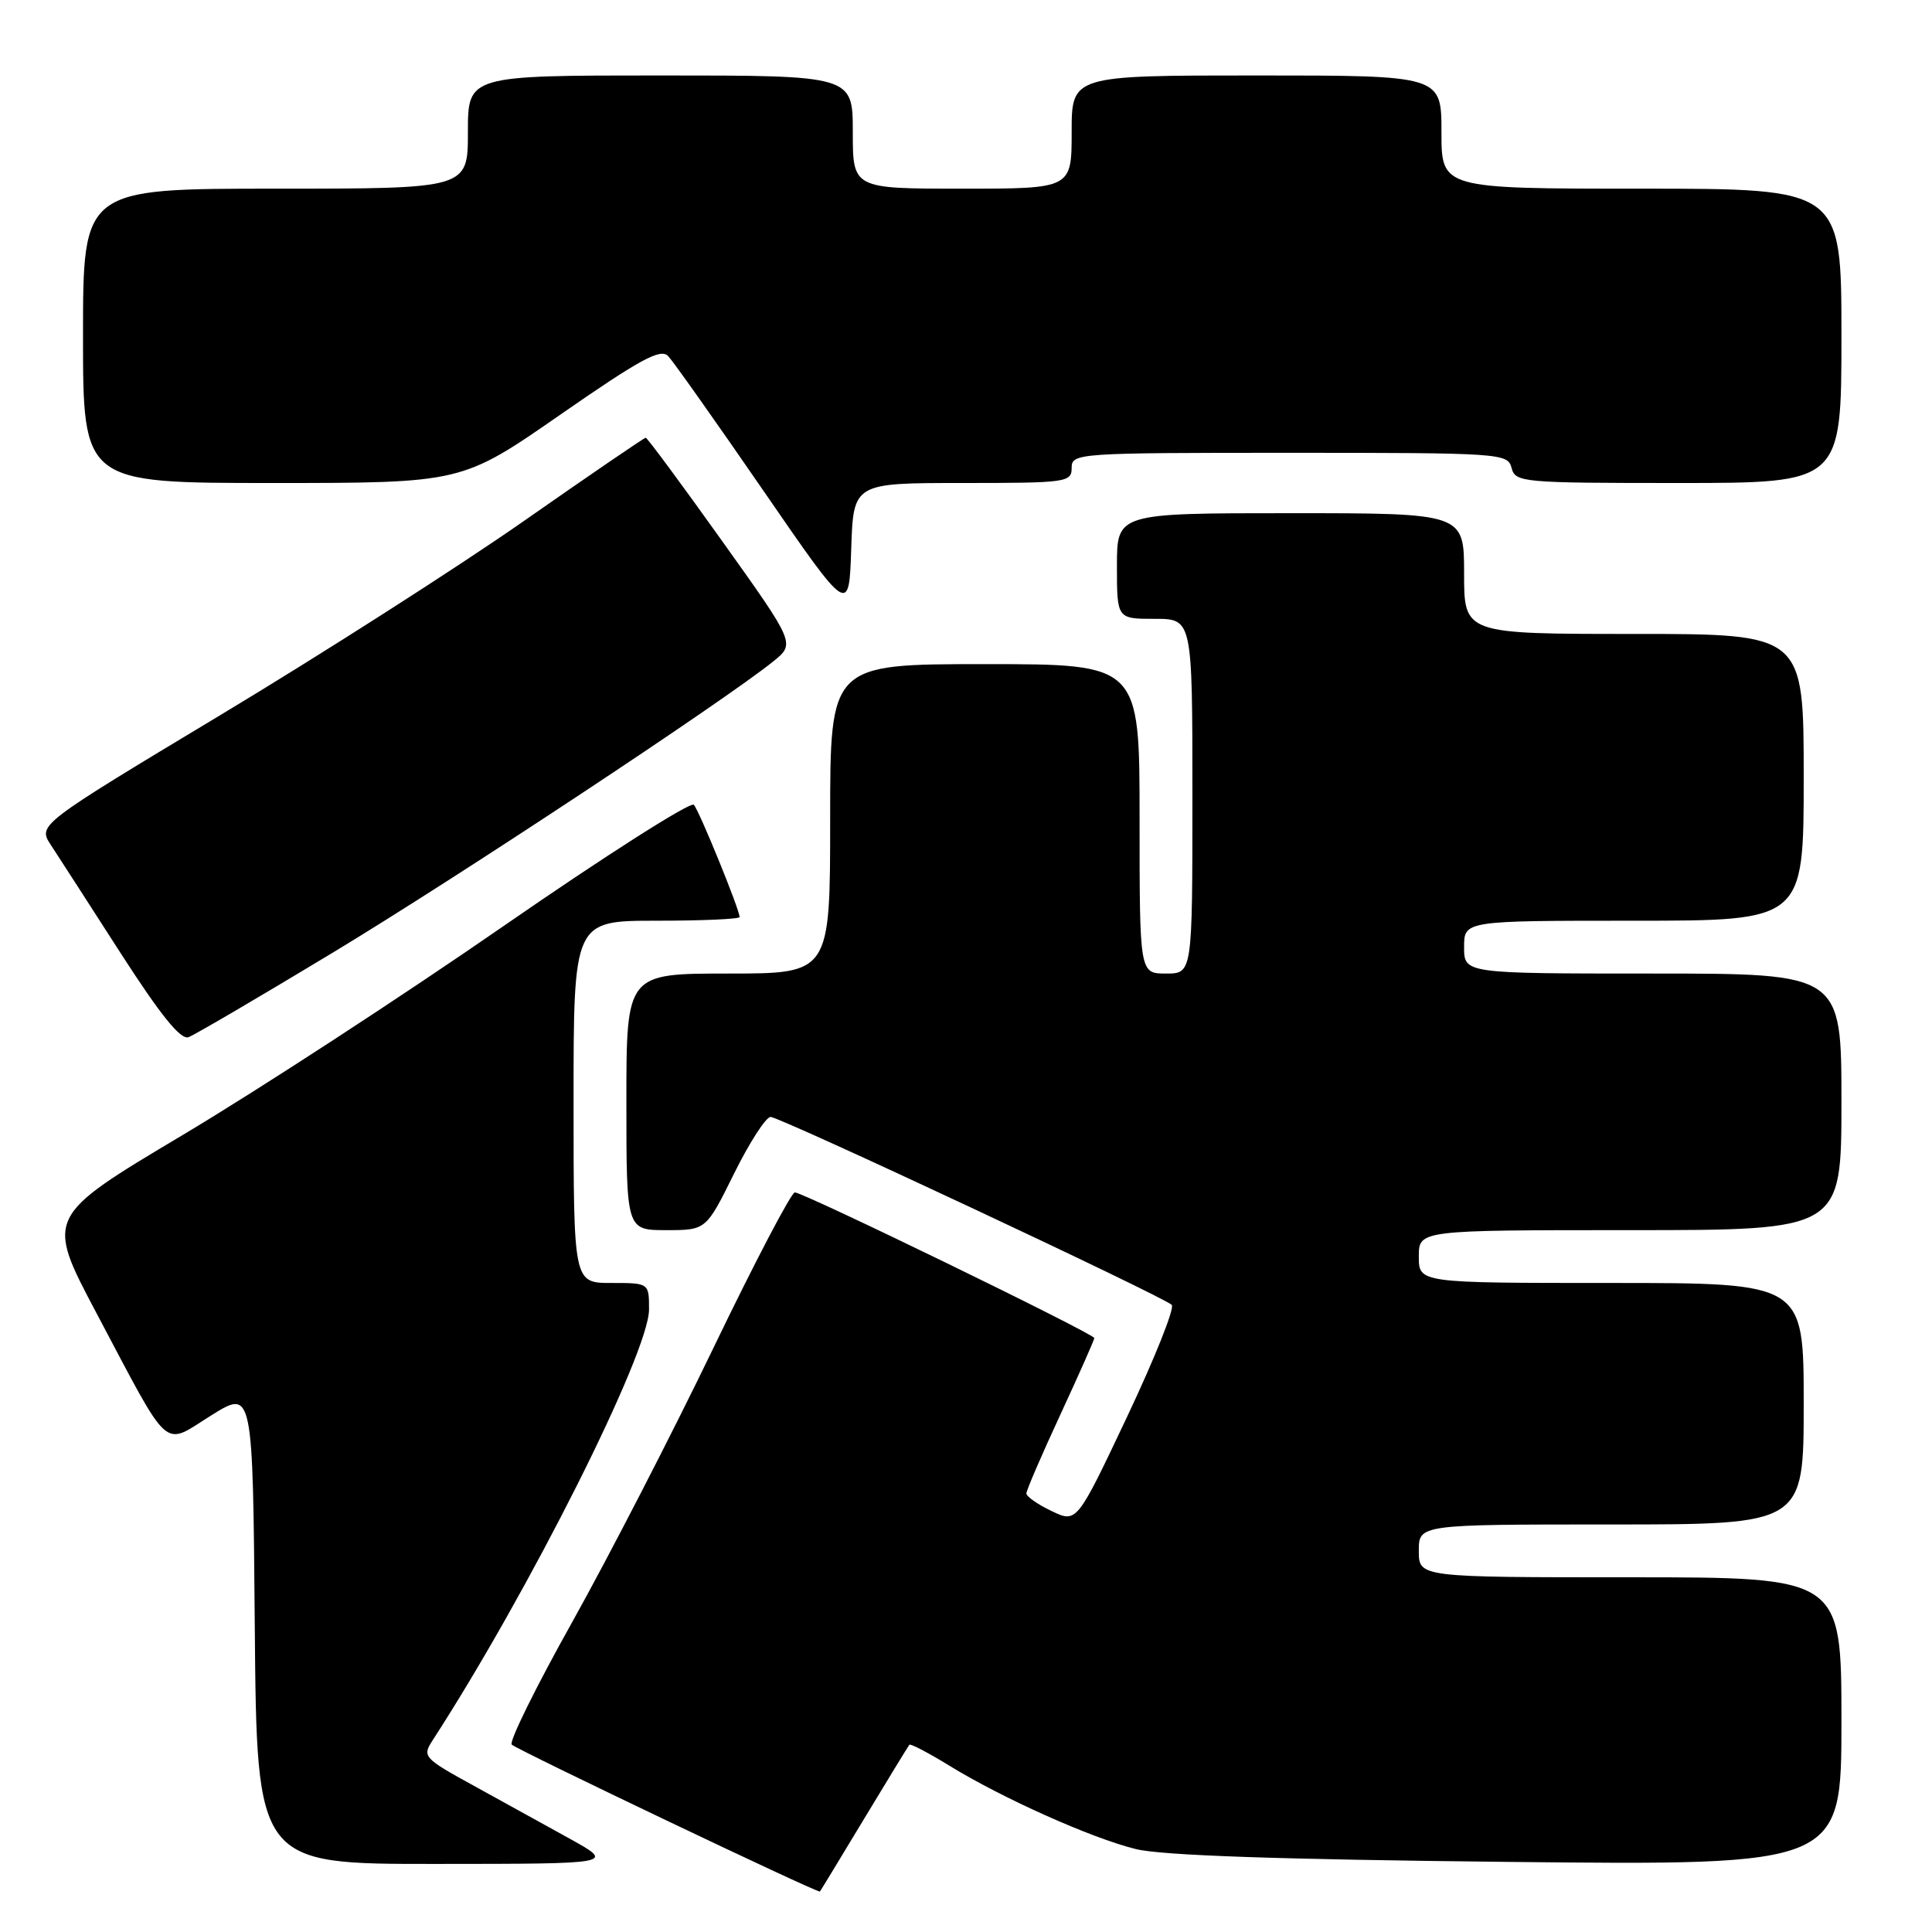 <?xml version="1.0" encoding="UTF-8" standalone="no"?>
<!DOCTYPE svg PUBLIC "-//W3C//DTD SVG 1.1//EN" "http://www.w3.org/Graphics/SVG/1.1/DTD/svg11.dtd" >
<svg xmlns="http://www.w3.org/2000/svg" xmlns:xlink="http://www.w3.org/1999/xlink" version="1.1" viewBox="0 0 256 256">
 <g >
 <path fill="currentColor"
d=" M 114.50 241.00 C 117.65 235.78 120.35 231.36 120.50 231.19 C 120.66 231.02 123.02 232.26 125.76 233.94 C 132.78 238.26 144.61 243.56 150.50 245.01 C 153.92 245.86 169.49 246.39 199.75 246.71 C 244.00 247.18 244.00 247.18 244.00 228.09 C 244.00 209.00 244.00 209.00 216.00 209.00 C 188.00 209.00 188.00 209.00 188.00 205.50 C 188.00 202.00 188.00 202.00 213.50 202.00 C 239.00 202.00 239.00 202.00 239.00 186.00 C 239.00 170.00 239.00 170.00 213.50 170.00 C 188.00 170.00 188.00 170.00 188.00 166.50 C 188.00 163.00 188.00 163.00 216.00 163.00 C 244.00 163.00 244.00 163.00 244.00 146.00 C 244.00 129.00 244.00 129.00 219.00 129.00 C 194.00 129.00 194.00 129.00 194.00 125.50 C 194.00 122.00 194.00 122.00 216.50 122.00 C 239.00 122.00 239.00 122.00 239.00 103.00 C 239.00 84.00 239.00 84.00 216.50 84.00 C 194.00 84.00 194.00 84.00 194.00 76.00 C 194.00 68.00 194.00 68.00 171.00 68.00 C 148.00 68.00 148.00 68.00 148.00 75.00 C 148.00 82.00 148.00 82.00 153.00 82.00 C 158.00 82.00 158.00 82.00 158.00 105.50 C 158.00 129.00 158.00 129.00 154.50 129.00 C 151.00 129.00 151.00 129.00 151.00 108.50 C 151.00 88.00 151.00 88.00 130.50 88.00 C 110.00 88.00 110.00 88.00 110.00 108.50 C 110.00 129.00 110.00 129.00 96.50 129.00 C 83.00 129.00 83.00 129.00 83.00 146.00 C 83.00 163.00 83.00 163.00 88.28 163.00 C 93.56 163.00 93.56 163.00 97.27 155.50 C 99.31 151.38 101.49 148.00 102.11 148.00 C 103.35 148.00 154.04 171.75 155.26 172.90 C 155.68 173.30 153.02 179.96 149.35 187.72 C 142.68 201.82 142.68 201.82 139.34 200.22 C 137.50 199.35 136.00 198.29 136.00 197.89 C 136.00 197.48 138.03 192.78 140.50 187.45 C 142.97 182.11 145.00 177.55 145.00 177.30 C 145.00 176.74 106.47 158.00 105.32 158.00 C 104.85 158.00 99.99 167.28 94.52 178.63 C 89.06 189.97 80.65 206.28 75.85 214.88 C 71.04 223.47 67.42 230.80 67.81 231.17 C 68.54 231.88 108.40 250.89 108.64 250.64 C 108.72 250.56 111.35 246.22 114.50 241.00 Z  M 75.50 243.64 C 72.20 241.81 66.44 238.63 62.69 236.57 C 56.18 233.00 55.94 232.74 57.28 230.67 C 70.09 210.91 86.00 179.24 86.00 173.51 C 86.00 170.00 86.00 170.00 81.00 170.00 C 76.00 170.00 76.00 170.00 76.00 146.00 C 76.00 122.00 76.00 122.00 87.00 122.00 C 93.05 122.00 98.00 121.78 98.00 121.51 C 98.00 120.53 92.68 107.48 91.94 106.64 C 91.53 106.17 80.22 113.37 66.82 122.64 C 53.43 131.91 34.27 144.39 24.25 150.37 C 6.03 161.23 6.03 161.23 12.76 173.95 C 22.76 192.81 21.44 191.63 28.00 187.54 C 33.50 184.11 33.50 184.11 33.76 215.55 C 34.03 247.00 34.03 247.00 57.76 246.98 C 81.50 246.97 81.50 246.97 75.50 243.64 Z  M 43.98 126.30 C 60.48 116.34 95.97 92.87 102.45 87.65 C 105.39 85.28 105.39 85.28 95.65 71.64 C 90.30 64.14 85.76 58.00 85.56 58.00 C 85.37 58.00 78.09 62.97 69.38 69.06 C 60.67 75.14 42.62 86.68 29.27 94.71 C 5.00 109.31 5.00 109.31 6.75 111.98 C 7.71 113.45 11.88 119.90 16.00 126.32 C 21.30 134.55 23.94 137.82 24.98 137.43 C 25.79 137.13 34.34 132.12 43.98 126.30 Z  M 127.54 64.00 C 141.33 64.00 142.00 63.91 142.00 62.00 C 142.00 60.05 142.67 60.00 170.88 60.00 C 198.93 60.00 199.78 60.06 200.29 62.00 C 200.79 63.92 201.65 64.00 222.41 64.00 C 244.00 64.00 244.00 64.00 244.00 44.50 C 244.00 25.00 244.00 25.00 217.50 25.00 C 191.00 25.00 191.00 25.00 191.00 17.50 C 191.00 10.00 191.00 10.00 166.50 10.00 C 142.00 10.00 142.00 10.00 142.00 17.50 C 142.00 25.00 142.00 25.00 127.50 25.00 C 113.00 25.00 113.00 25.00 113.00 17.50 C 113.00 10.00 113.00 10.00 87.50 10.00 C 62.00 10.00 62.00 10.00 62.00 17.50 C 62.00 25.00 62.00 25.00 36.50 25.00 C 11.00 25.00 11.00 25.00 11.00 44.50 C 11.00 64.00 11.00 64.00 36.10 64.00 C 61.20 64.00 61.20 64.00 74.25 54.94 C 84.89 47.56 87.54 46.12 88.54 47.19 C 89.22 47.91 94.89 55.92 101.14 65.00 C 112.50 81.50 112.50 81.50 112.79 72.75 C 113.08 64.00 113.08 64.00 127.54 64.00 Z "/>
</g>
</svg>